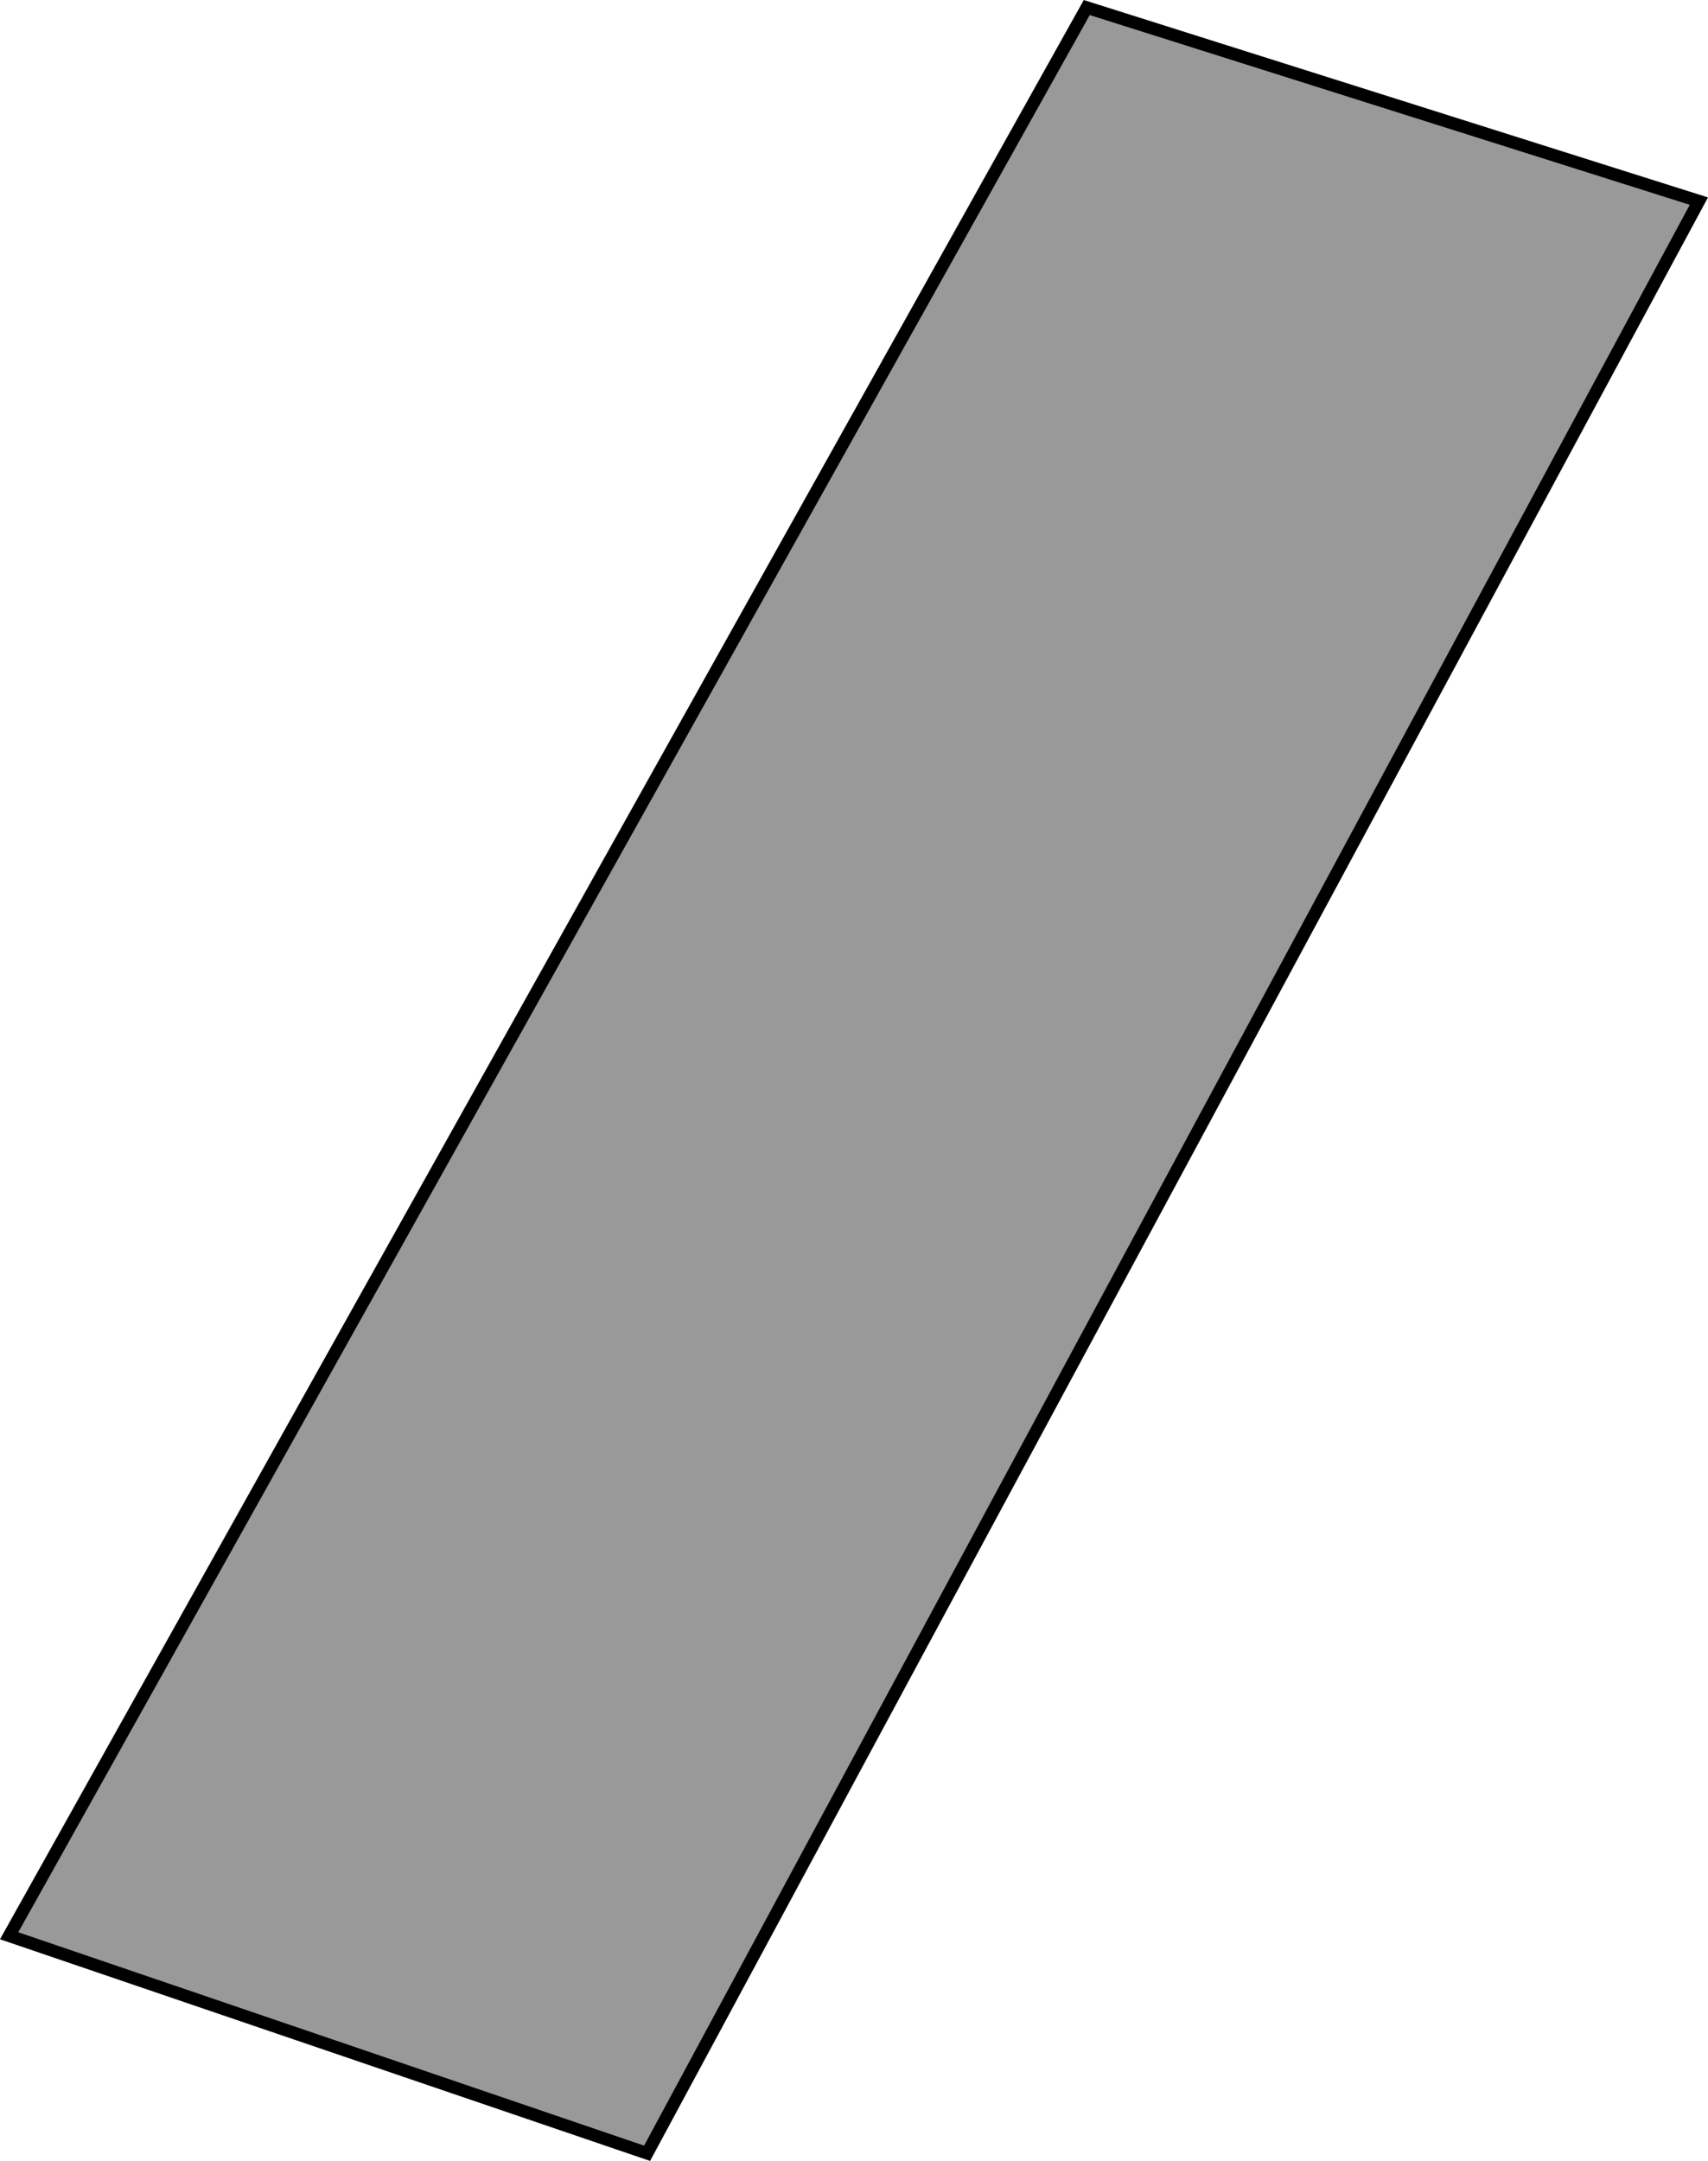 <?xml version="1.0" encoding="UTF-8" standalone="no"?>
<!-- Created with Inkscape (http://www.inkscape.org/) -->

<svg
   width="136.413"
   height="172.529"
   viewBox="0 0 36.093 45.648"
   version="1.1"
   id="svg278"
   inkscape:version="1.2.2 (732a01da63, 2022-12-09)"
   sodipodi:docname="stand8.svg"
   xmlns:inkscape="http://www.inkscape.org/namespaces/inkscape"
   xmlns:sodipodi="http://sodipodi.sourceforge.net/DTD/sodipodi-0.dtd"
   xmlns="http://www.w3.org/2000/svg"
   xmlns:svg="http://www.w3.org/2000/svg">
  <sodipodi:namedview
     id="namedview280"
     pagecolor="#ffffff"
     bordercolor="#000000"
     borderopacity="0.25"
     inkscape:showpageshadow="2"
     inkscape:pageopacity="0.0"
     inkscape:pagecheckerboard="0"
     inkscape:deskcolor="#d1d1d1"
     inkscape:document-units="mm"
     showgrid="false"
     inkscape:zoom="1.0610016"
     inkscape:cx="81.997992"
     inkscape:cy="129.12327"
     inkscape:window-width="1366"
     inkscape:window-height="697"
     inkscape:window-x="-8"
     inkscape:window-y="-8"
     inkscape:window-maximized="1"
     inkscape:current-layer="layer1" />
  <defs
     id="defs275" />
  <g
     inkscape:label="Calque 1"
     inkscape:groupmode="layer"
     id="layer1">
    <path
       style="fill:#999999;stroke:#000000;stroke-width:0.265;stroke-dasharray:none"
       d="M 0.193,40.892 13.674,45.487 35.9,4.248 22.965,0.159 Z"
       id="path4861"
       sodipodi:nodetypes="ccccc" />
  </g>
</svg>
